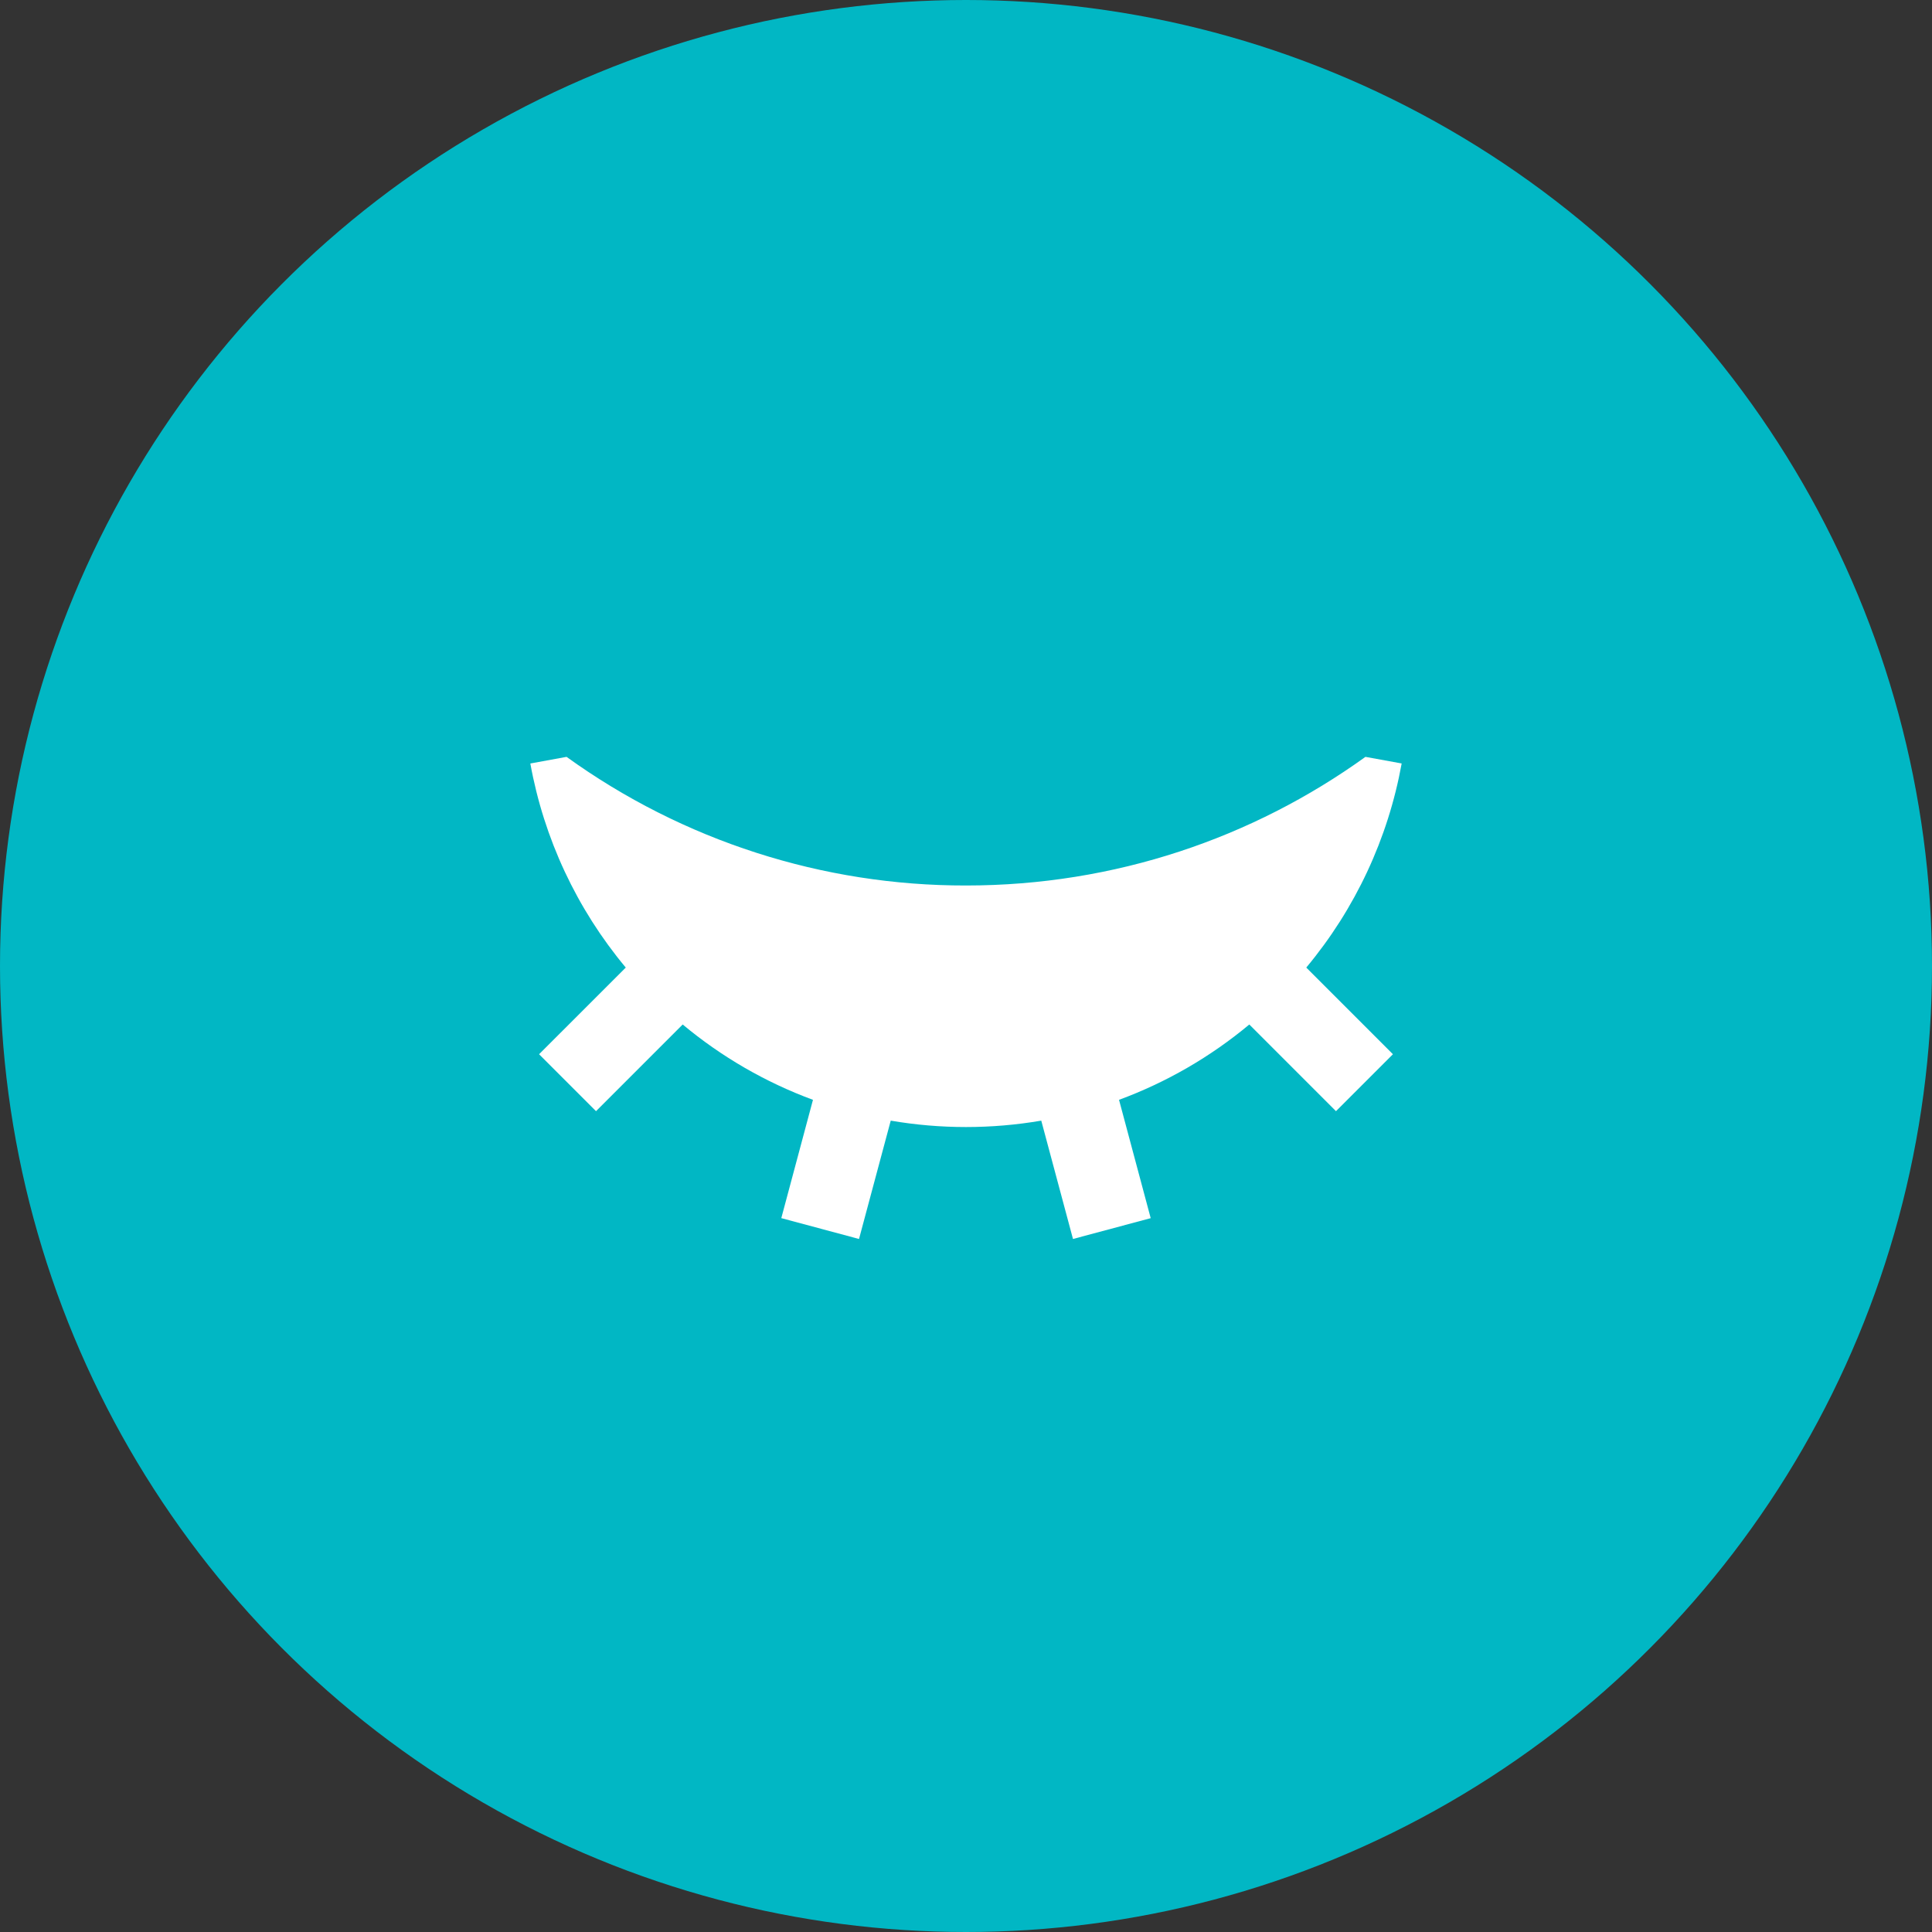 <svg width="120" height="120" viewBox="0 0 120 120" fill="none" xmlns="http://www.w3.org/2000/svg">
<rect x="0" y="0" width="120" height="120" fill="#333333" stroke="none"/>
<circle cx="60" cy="60" r="60" fill="#01B7C4"/>
<g clip-path="url(#clip0_0_78)">
<path d="M55.325 69.605L53.355 76.955L48.528 75.66L50.495 68.312C47.55 67.226 44.813 65.643 42.403 63.633L37.02 69.017L33.483 65.48L38.867 60.097C35.828 56.457 33.785 52.089 32.94 47.422L35.19 47.01C42.413 52.218 51.095 55.014 60 55C69.26 55 77.828 52.038 84.81 47.01L87.06 47.42C86.216 52.087 84.174 56.456 81.135 60.097L86.517 65.48L82.98 69.017L77.597 63.633C75.187 65.643 72.45 67.226 69.505 68.312L71.472 75.662L66.645 76.955L64.675 69.605C61.581 70.135 58.419 70.135 55.325 69.605Z" fill="white"/>
</g>
<defs>
<clipPath id="clip0_0_78">
<rect width="60" height="60" fill="white" transform="translate(30 30)"/>
</clipPath>
</defs>
</svg>
